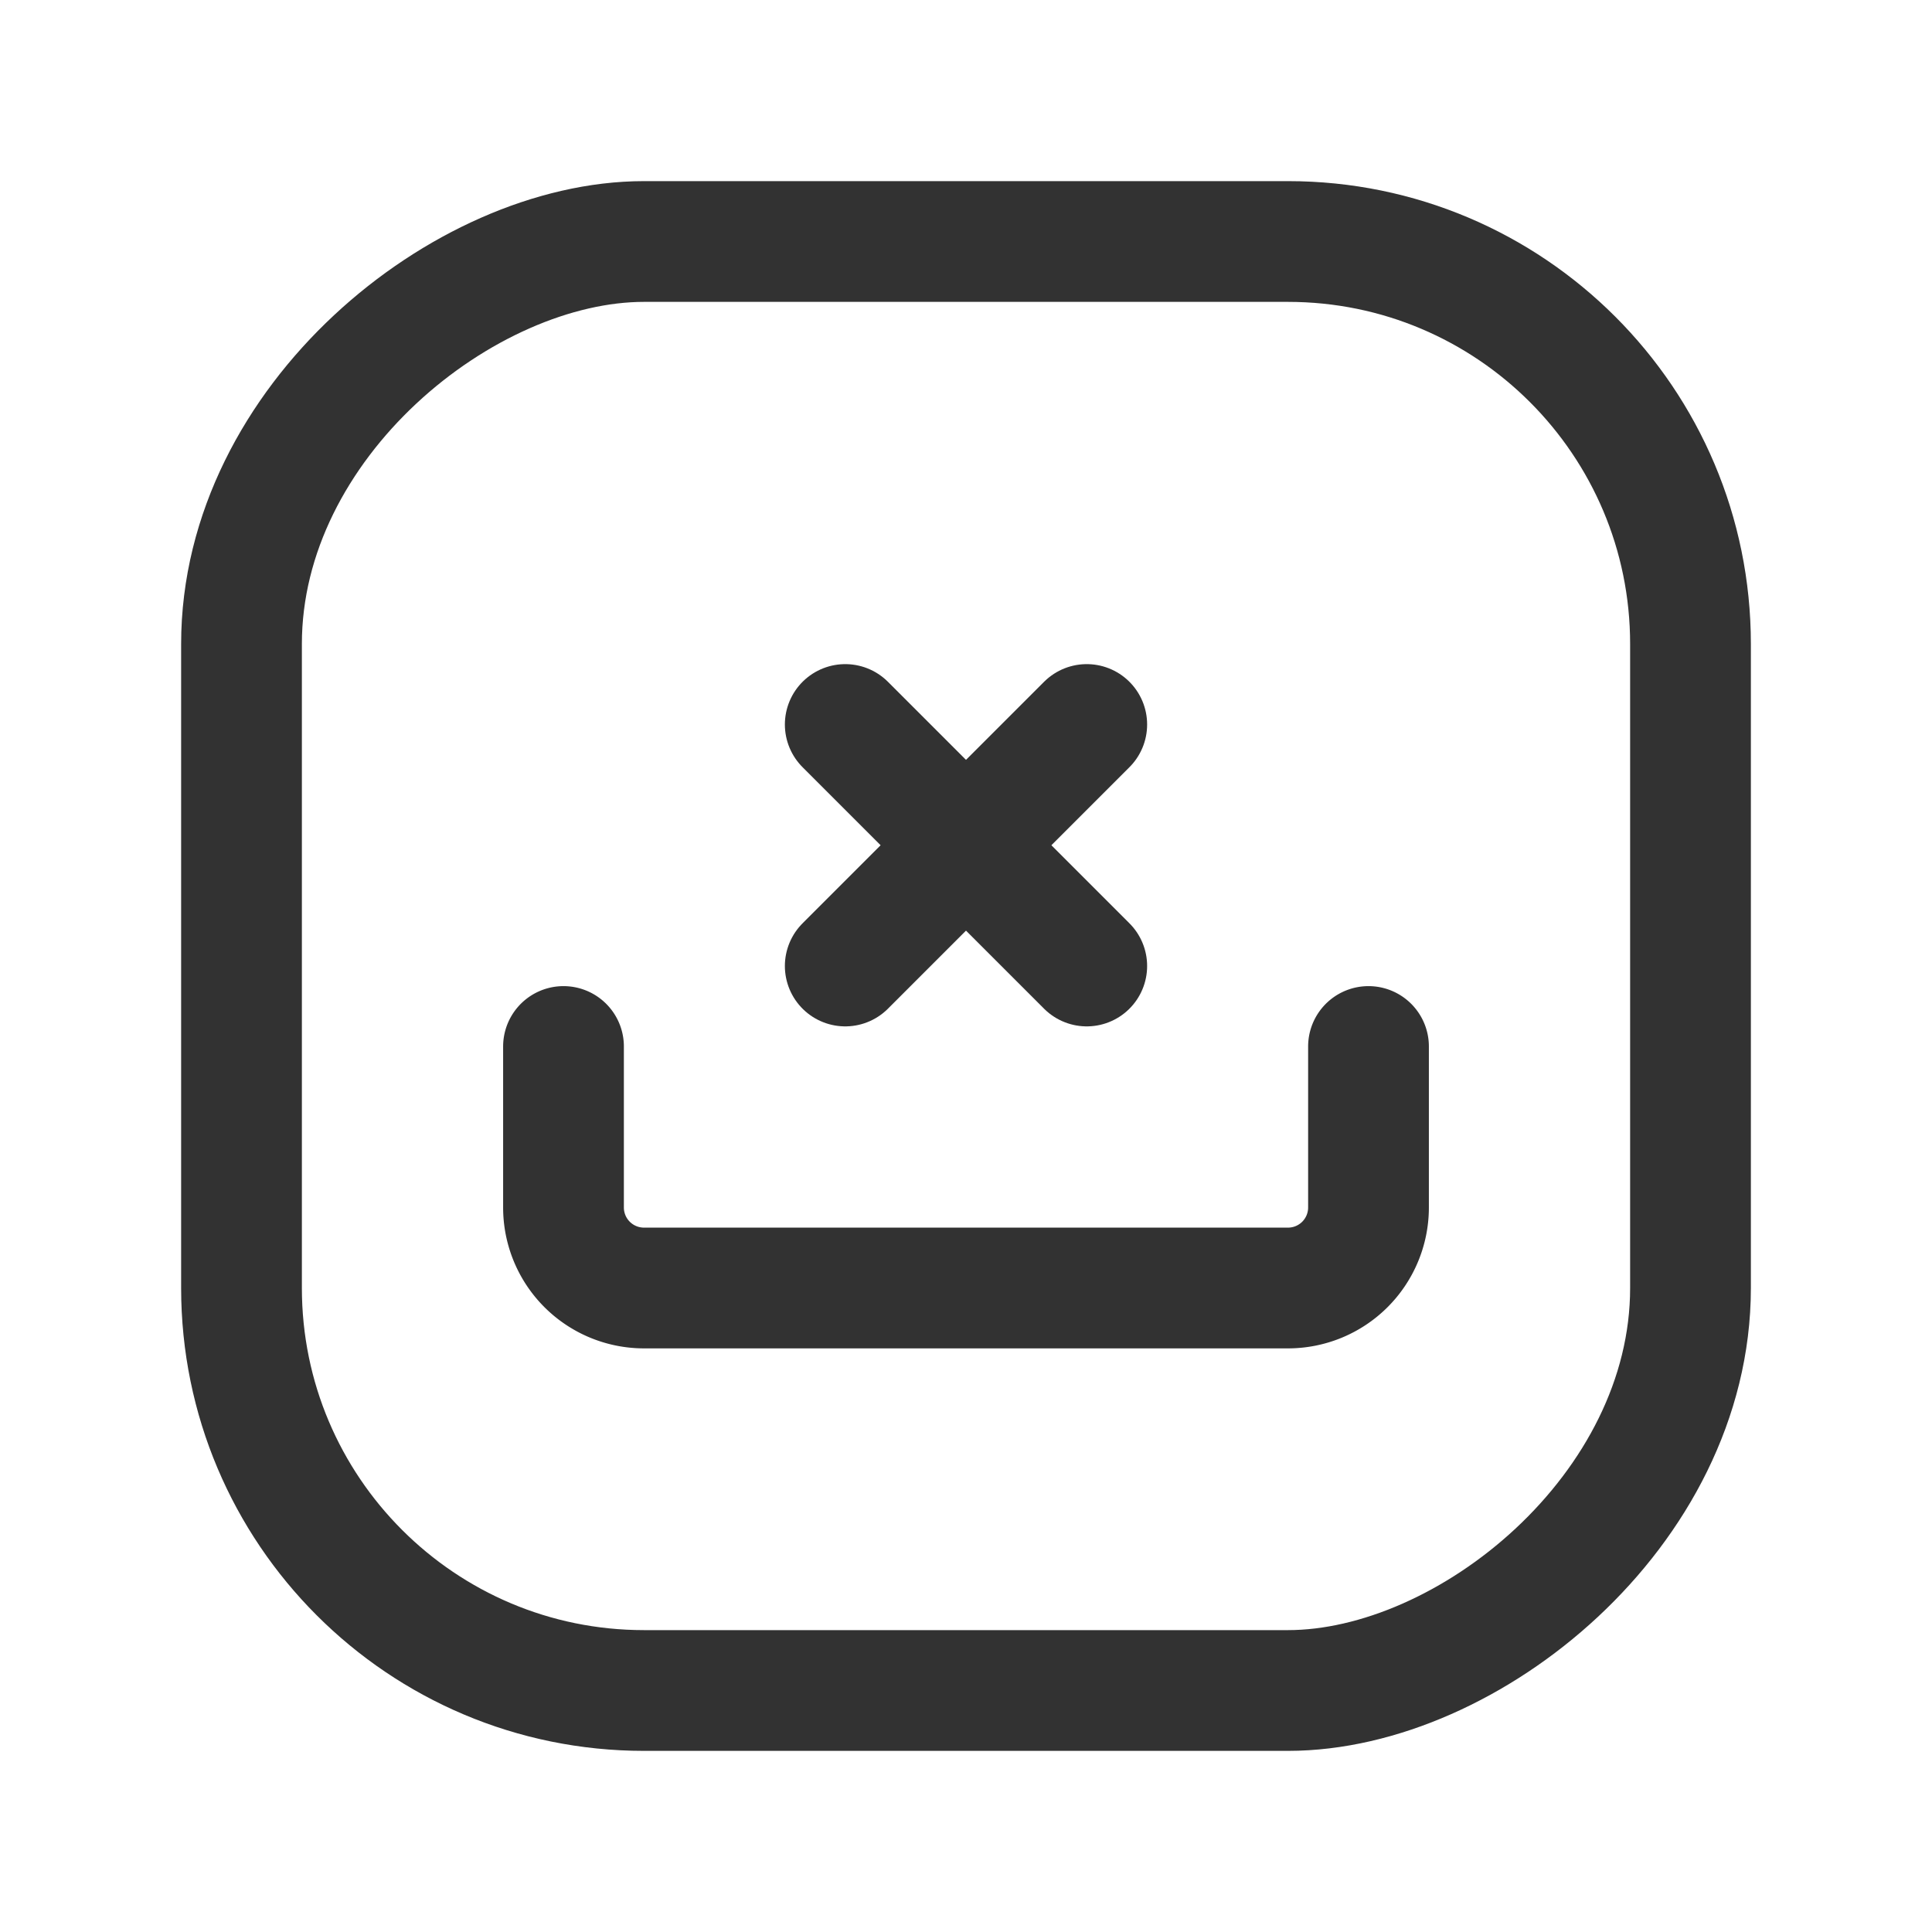<svg xmlns="http://www.w3.org/2000/svg" viewBox="0 0 24 24"><path d="M17,13v2a1,1,0,0,1-1,1H8a1,1,0,0,1-1-1V13" fill="none" stroke="#323232" stroke-linecap="round" stroke-linejoin="round" stroke-width="1.5"/><rect x="3" y="3" width="18" height="18" rx="5" transform="translate(24 0) rotate(90)" stroke-width="1.5" stroke="#323232" stroke-linecap="round" stroke-linejoin="round" fill="none"/><line x1="10.5" y1="9" x2="13.5" y2="12" fill="none" stroke="#323232" stroke-linecap="round" stroke-linejoin="round" stroke-width="1.5"/><line x1="10.5" y1="12" x2="13.5" y2="9" fill="none" stroke="#323232" stroke-linecap="round" stroke-linejoin="round" stroke-width="1.5"/></svg>